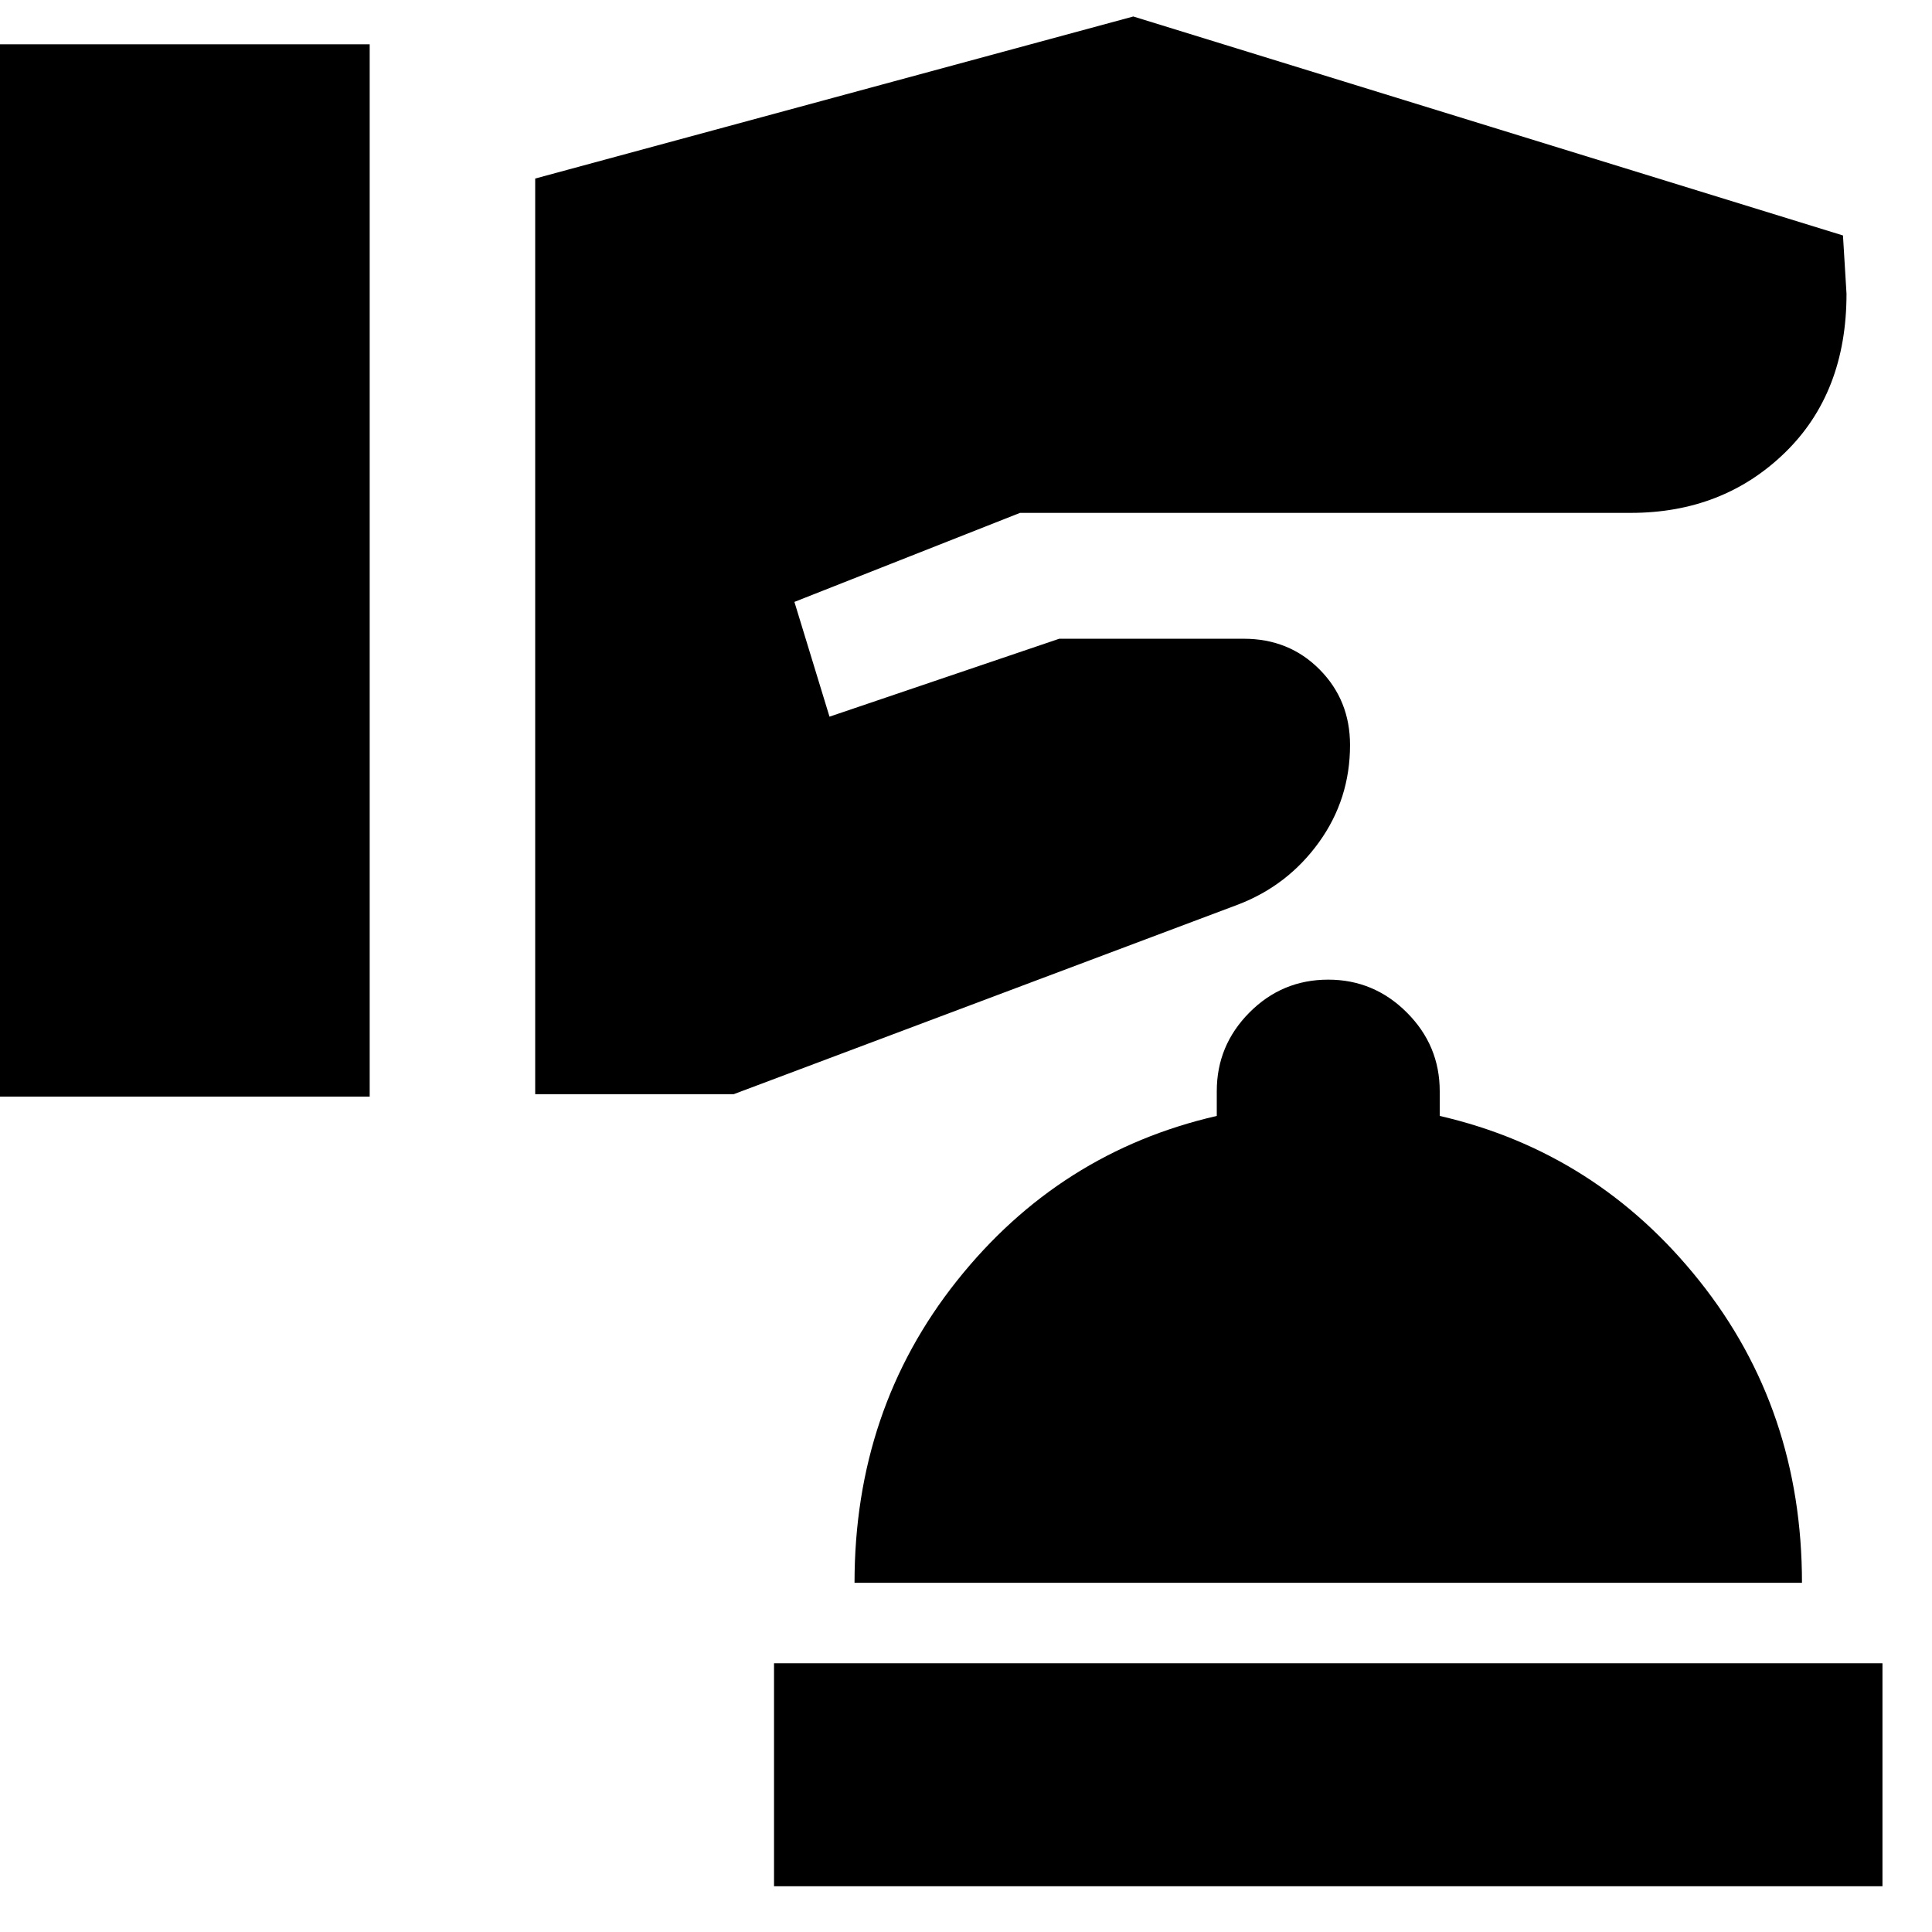 <svg xmlns="http://www.w3.org/2000/svg" height="24" viewBox="0 -960 960 960" width="24"><path d="M384.609-22.739v-110.783h550.782v110.783H384.609Zm40-150.783q0-86.108 50.88-150.065 50.881-63.957 129.12-81.913v-12.326q0-22.718 16.217-39.055T660-473.218q22.717 0 39.054 16.337 16.337 16.337 16.337 39.055v12.326q78 17.956 129 81.913 51 63.957 51 150.065H424.609ZM-3.587-415.109h187.283v-522.869H-3.587v522.869Zm269.522-1.195h98.63l250.674-94.24q24.674-9.478 40.131-30.913 15.456-21.434 15.456-48.348 0-22.282-15.141-37.543t-37.663-15.261h-91.696l-114.152 38.718-17.435-57.022 112.109-44.239h303.478q45.717 0 76.457-29.783 30.739-29.783 30.739-79.087L915.761-843 563.13-951.805l-297.195 80.522v454.979Z"/></svg>